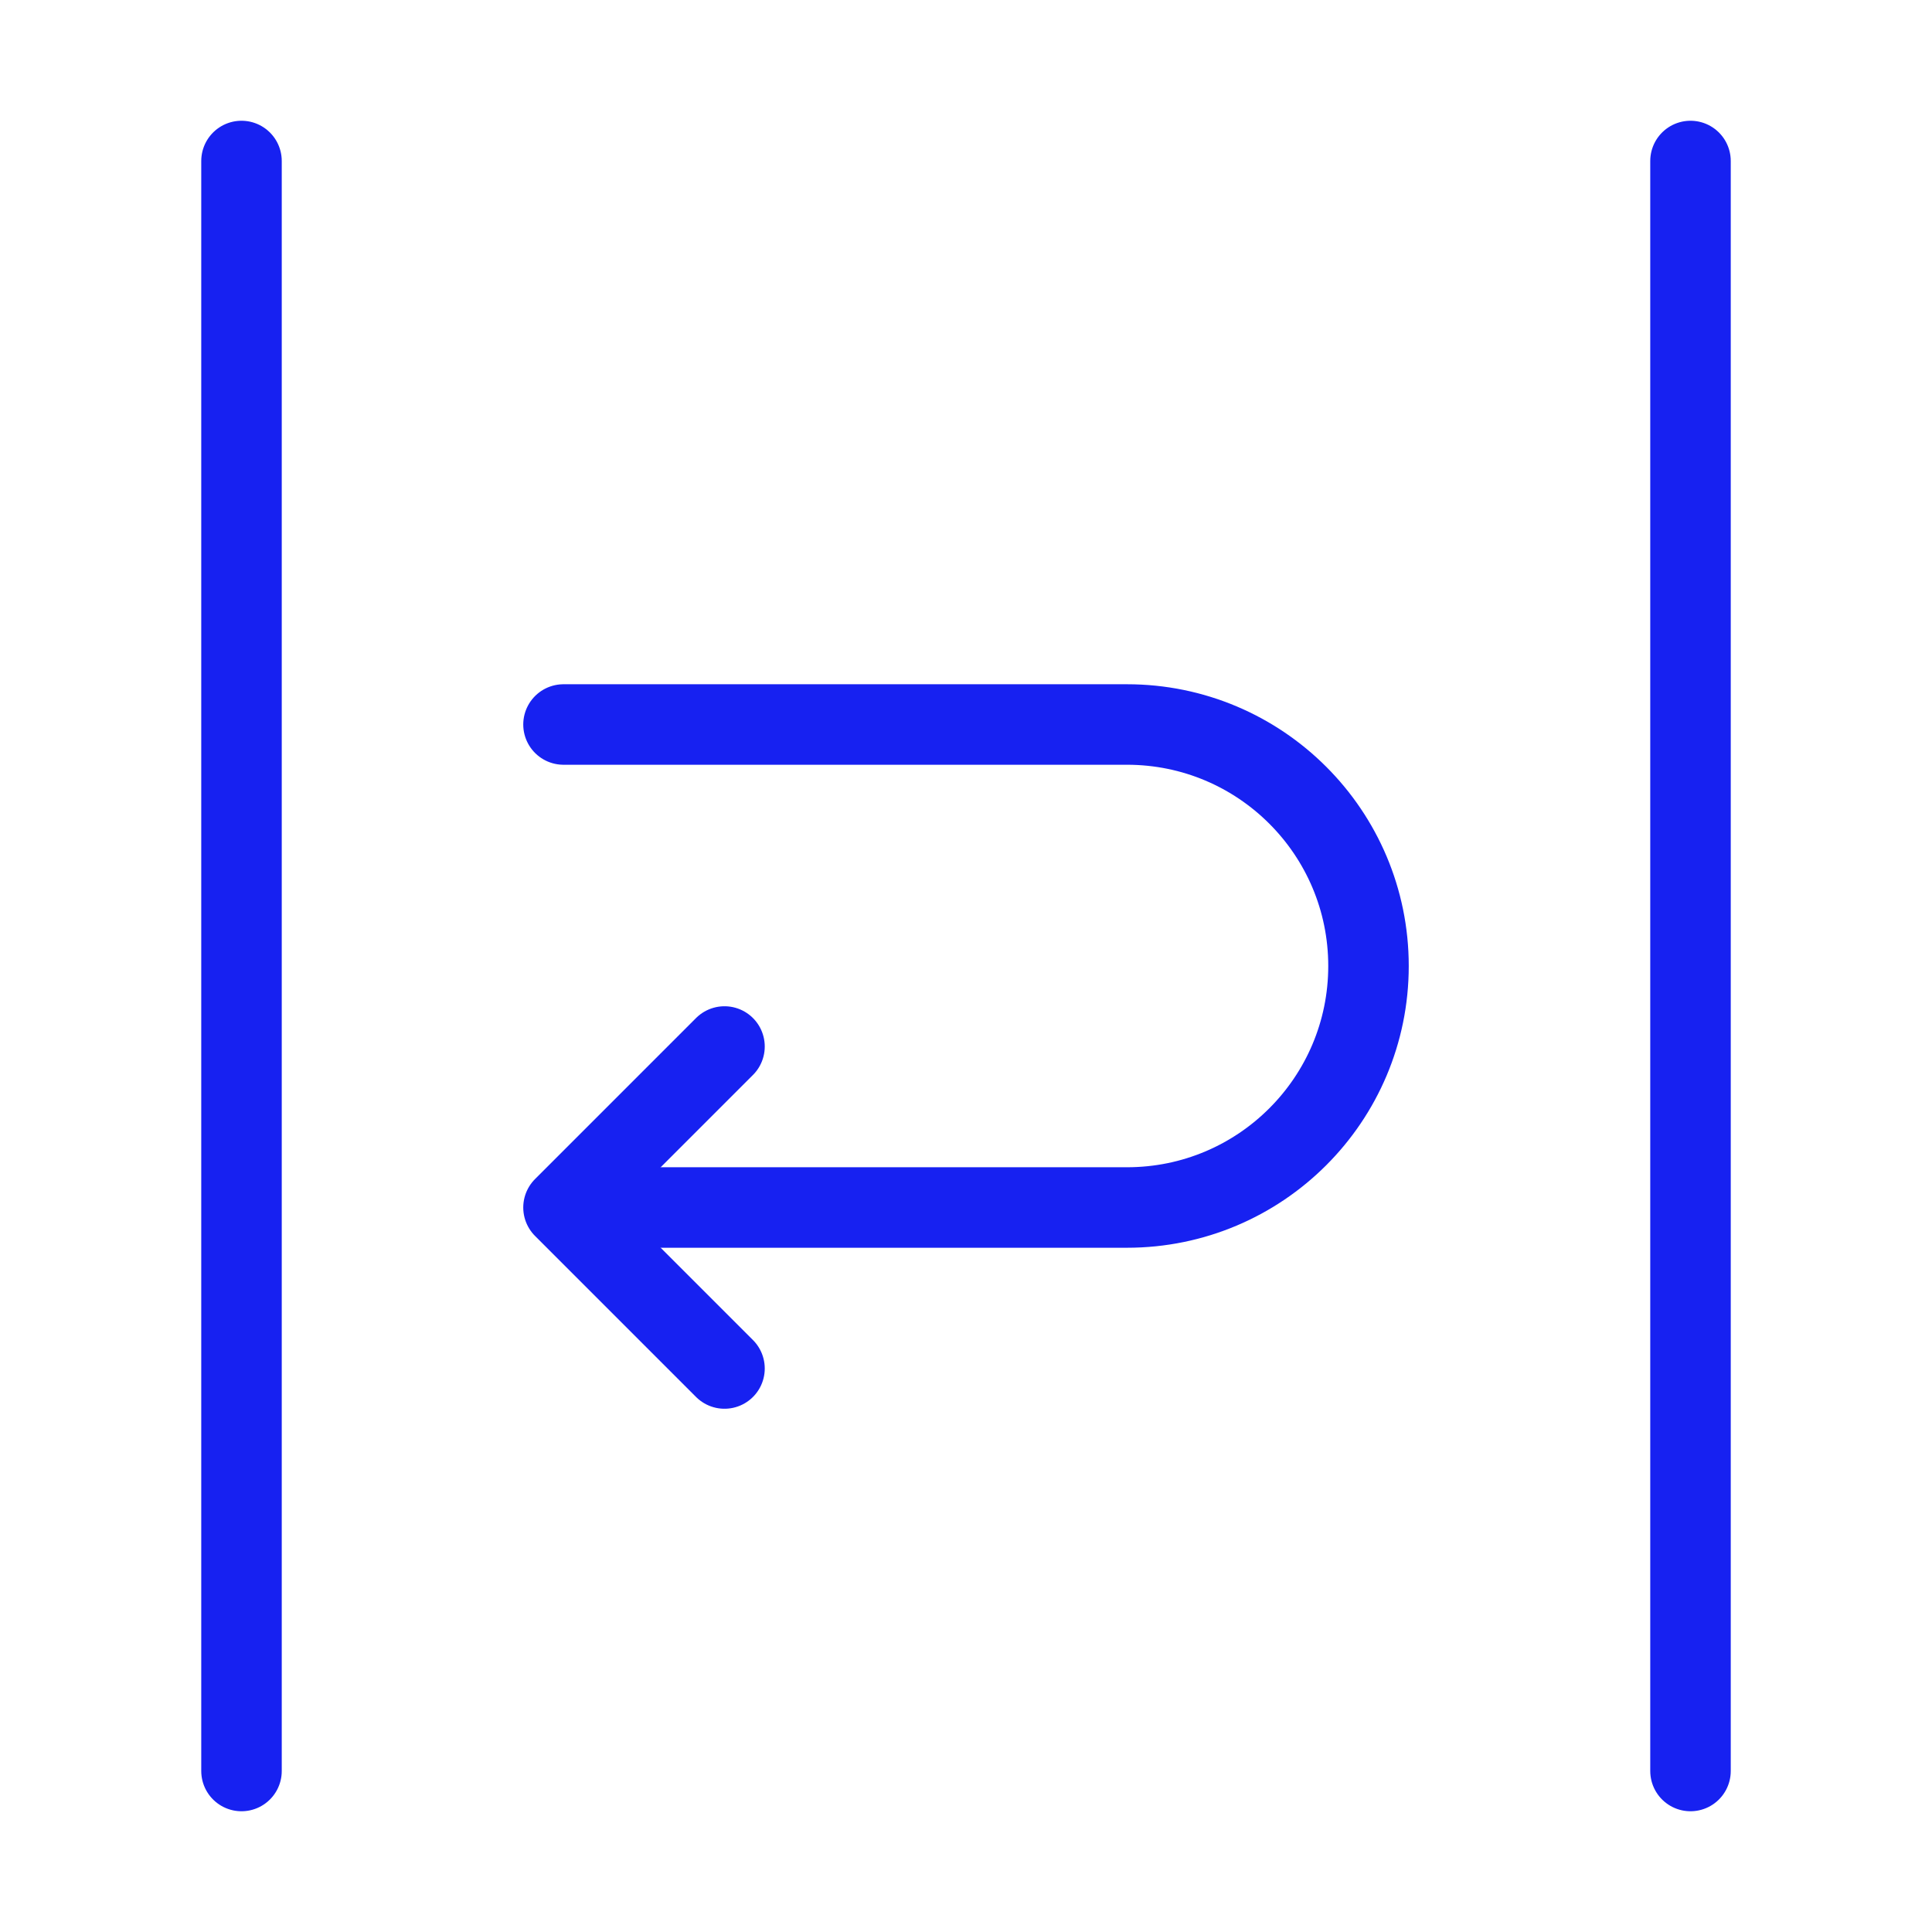 <?xml version="1.0" encoding="UTF-8"?><svg width="24" height="24" viewBox="0 0 48 48" fill="none" xmlns="http://www.w3.org/2000/svg"><path d="M6 4V44" stroke="#1721F1" stroke-width="2" stroke-linecap="round" stroke-linejoin="round"/><path d="M42 4V44" stroke="#1721F1" stroke-width="2" stroke-linecap="round" stroke-linejoin="round"/><path d="M18 26L14 30L18 34" stroke="#1721F1" stroke-width="2" stroke-linecap="round" stroke-linejoin="round"/><path d="M15 30C15 30 25.791 30 28 30C31.314 30 34 27.314 34 24C34 20.686 31.314 18 28 18C26.685 18 14 18 14 18" stroke="#1721F1" stroke-width="2" stroke-linecap="round" stroke-linejoin="round"/></svg>